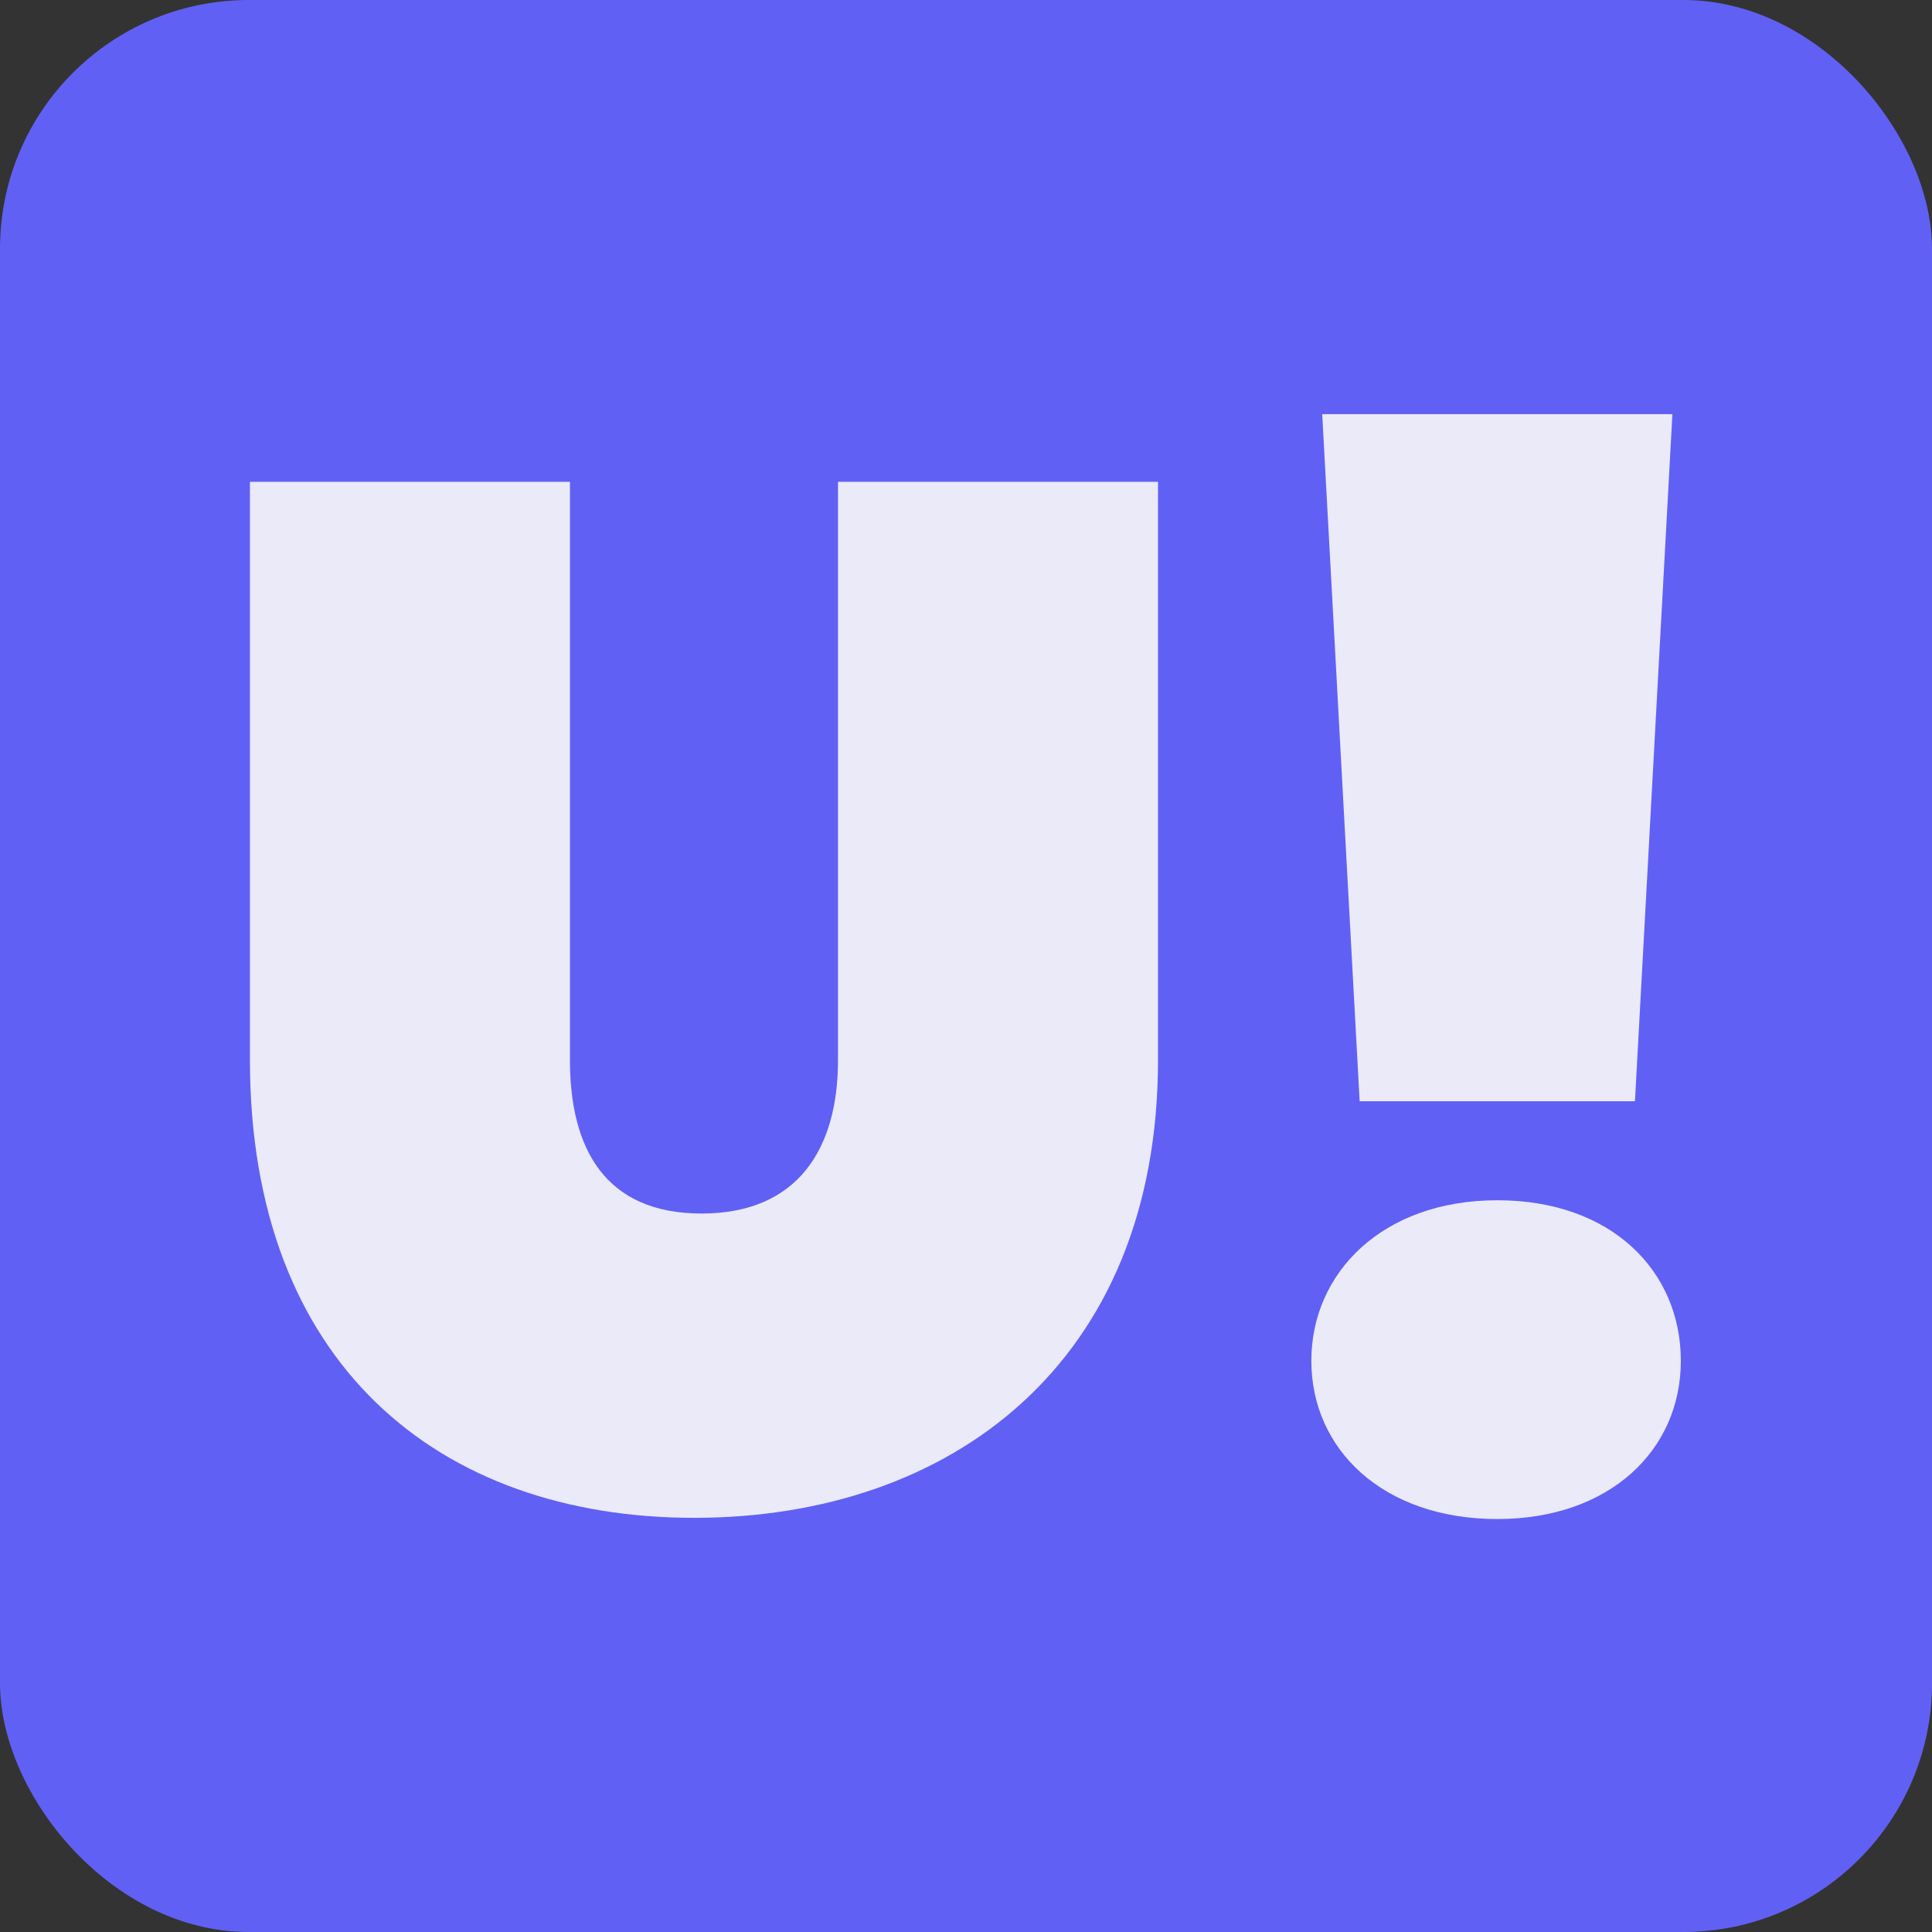 <?xml version="1.0" encoding="UTF-8"?>
<svg id="Layer_2" data-name="Layer 2" xmlns="http://www.w3.org/2000/svg" viewBox="0 0 16 16">
  <rect x="0" y="0" width="16" height="16" fill="#333333" stroke="none"/>
  <defs>
    <style>
      .cls-1 {
        fill: #6160f5;
      }

      .cls-1, .cls-2 {
        stroke-width: 0px;
      }

      .cls-2 {
        fill: #eaeaf9;
      }
    </style>
  </defs>
  <g id="Layer_1-2" data-name="Layer 1">
    <rect class="cls-1" width="16" height="16" rx="2.06" ry="2.06"/>
    <g>
      <path class="cls-2" d="m2.07,3.99h2.65v4.79c0,.73.29,1.27,1.09,1.27s1.13-.54,1.13-1.27V3.99h2.65v4.79c0,2.51-1.72,3.79-3.84,3.79s-3.68-1.28-3.68-3.79V3.99Z"/>
      <path class="cls-2" d="m12.4,12.58c-.95,0-1.54-.58-1.54-1.31s.59-1.33,1.54-1.33,1.52.59,1.52,1.33-.59,1.31-1.52,1.31Zm-1.45-9.15h2.9l-.31,5.69h-2.28l-.31-5.69Z"/>
    </g>
  </g>
</svg>